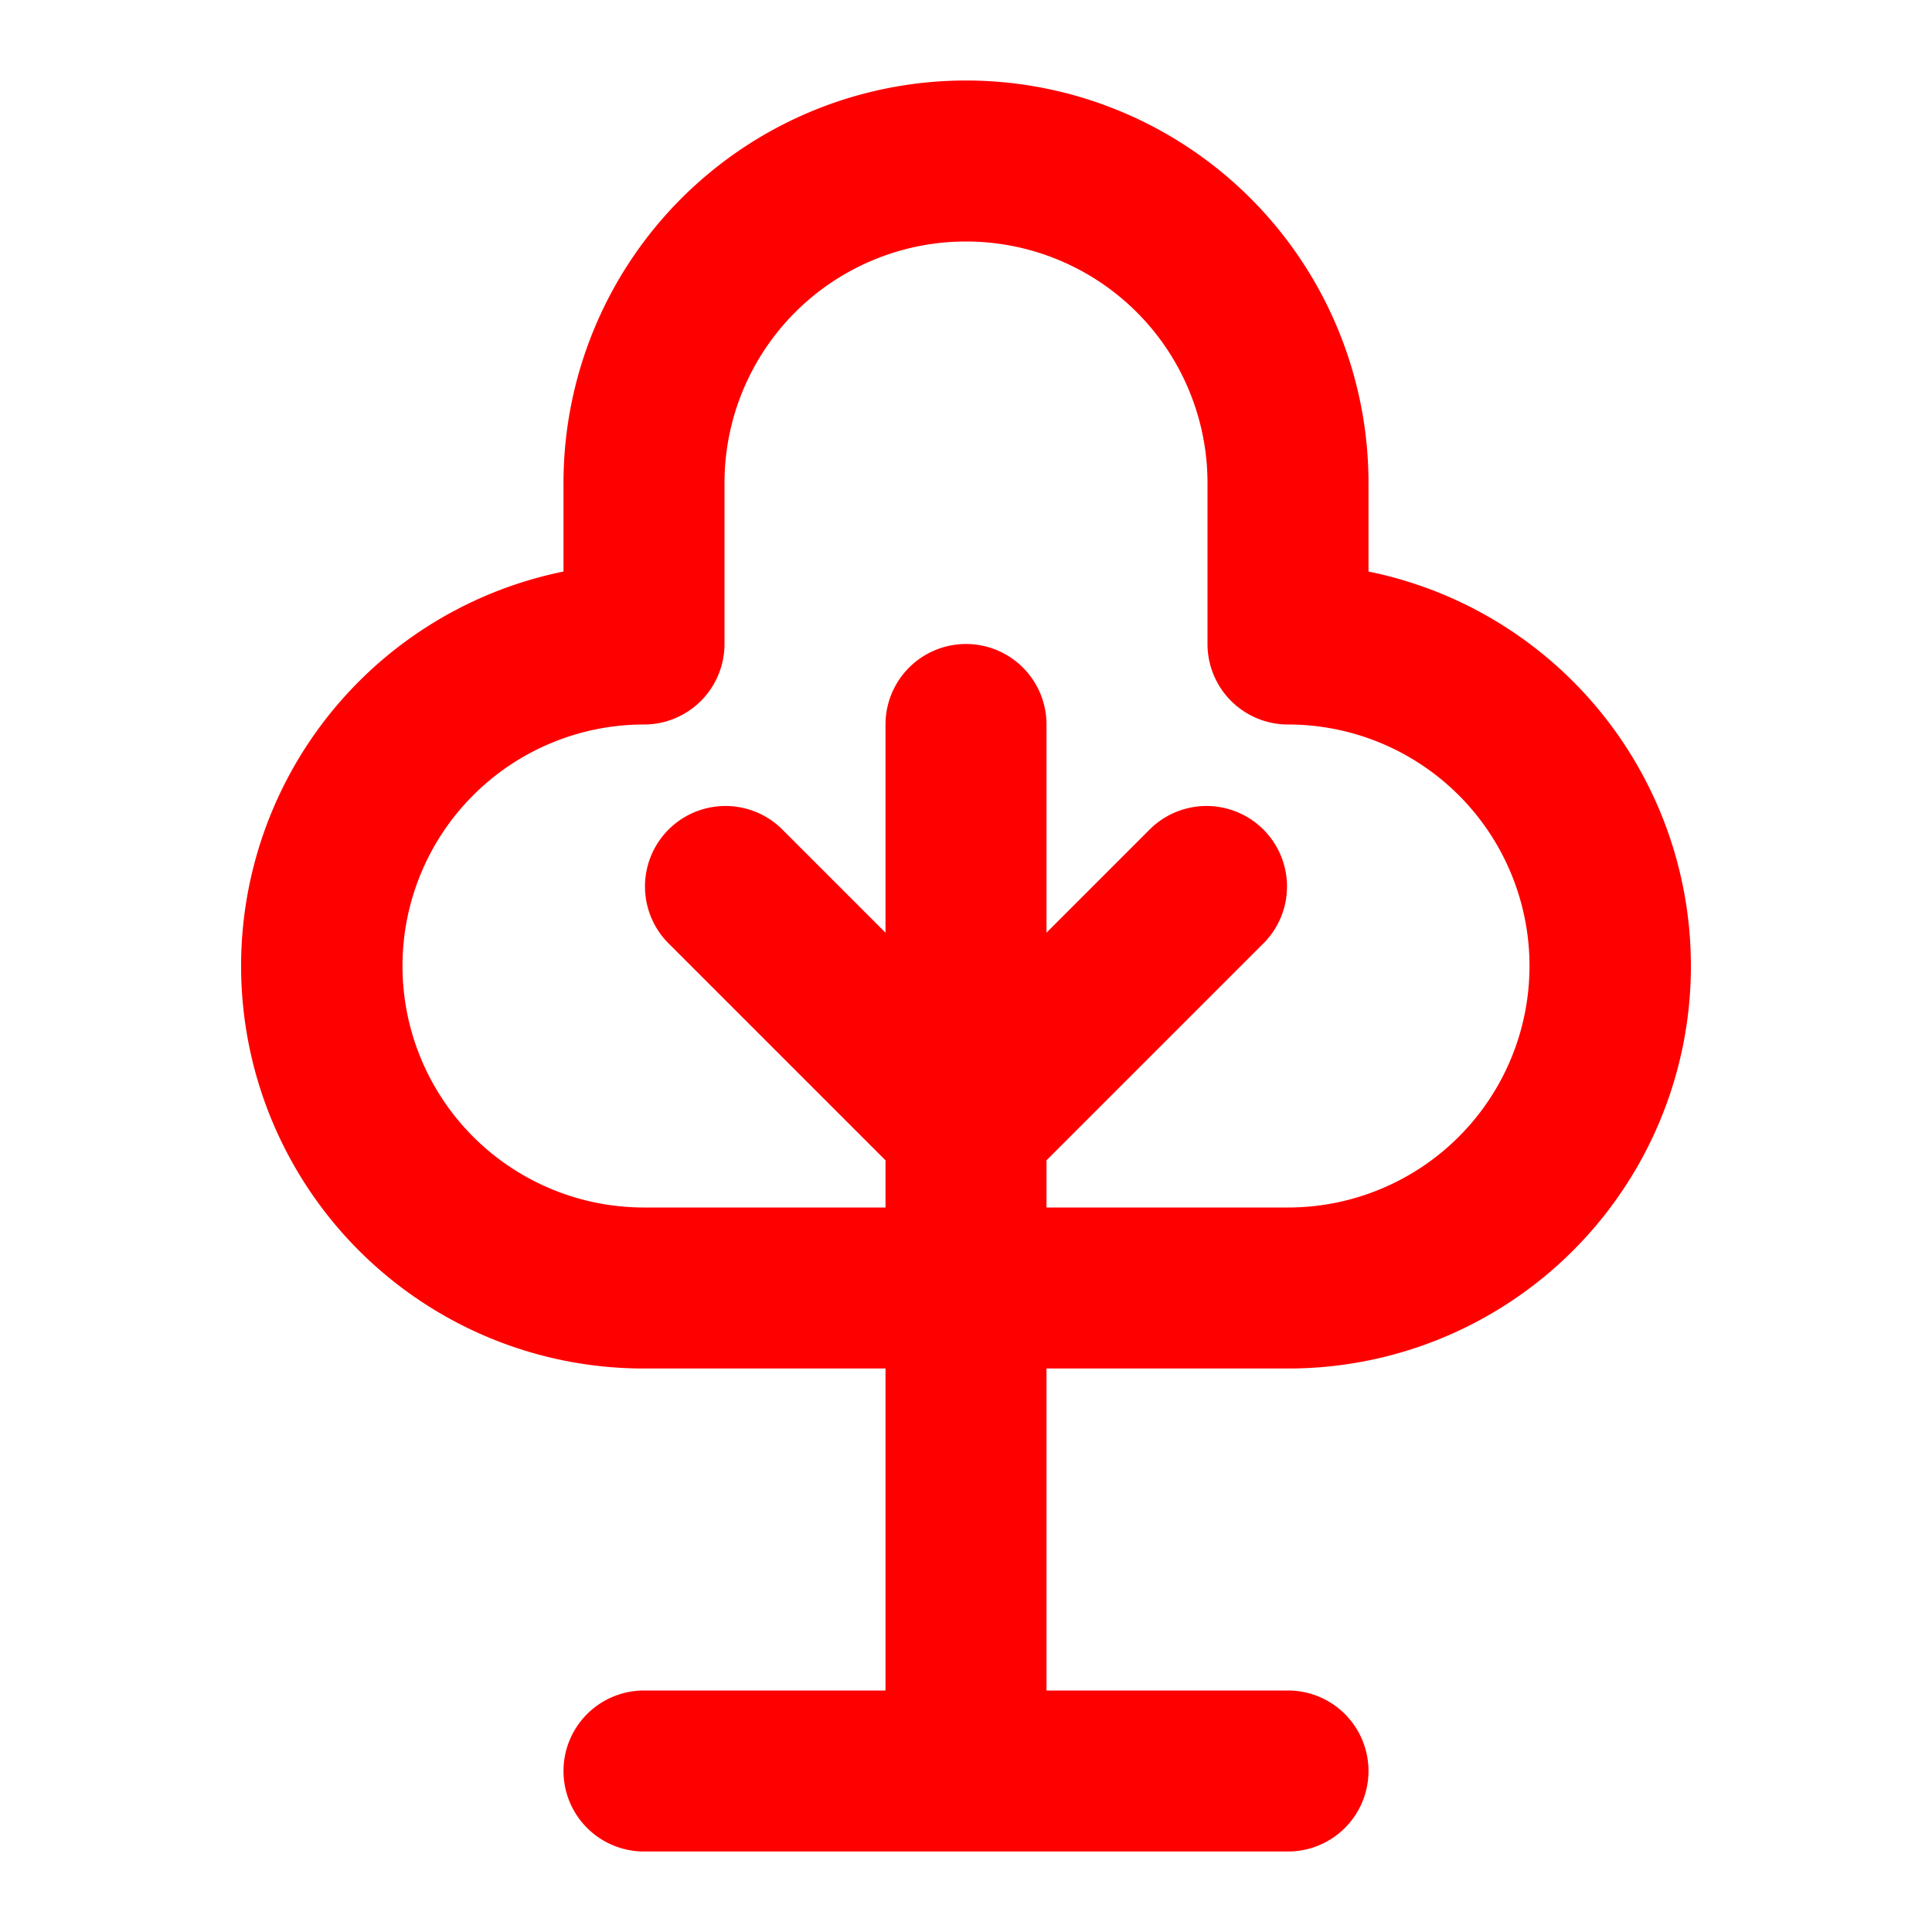 <?xml version="1.0" encoding="utf-8"?><!-- Uploaded to: SVG Repo, www.svgrepo.com, Generator: SVG Repo Mixer Tools -->
<svg fill="red" width="800px" height="800px" viewBox="0 0 24 24" xmlns="http://www.w3.org/2000/svg"><path d="M8,17h3v4H8a1,1,0,0,0,0,2h8a1,1,0,0,0,0-2H13V17h3a5,5,0,0,0,1-9.9V6A5,5,0,0,0,7,6V7.1A5,5,0,0,0,8,17ZM8,9A1,1,0,0,0,9,8V6a3,3,0,0,1,6,0V8a1,1,0,0,0,1,1,3,3,0,0,1,0,6H13v-.586l2.707-2.707a1,1,0,0,0-1.414-1.414L13,11.586V9a1,1,0,0,0-2,0v2.586L9.707,10.293a1,1,0,0,0-1.414,1.414L11,14.414V15H8A3,3,0,0,1,8,9Z"/></svg>